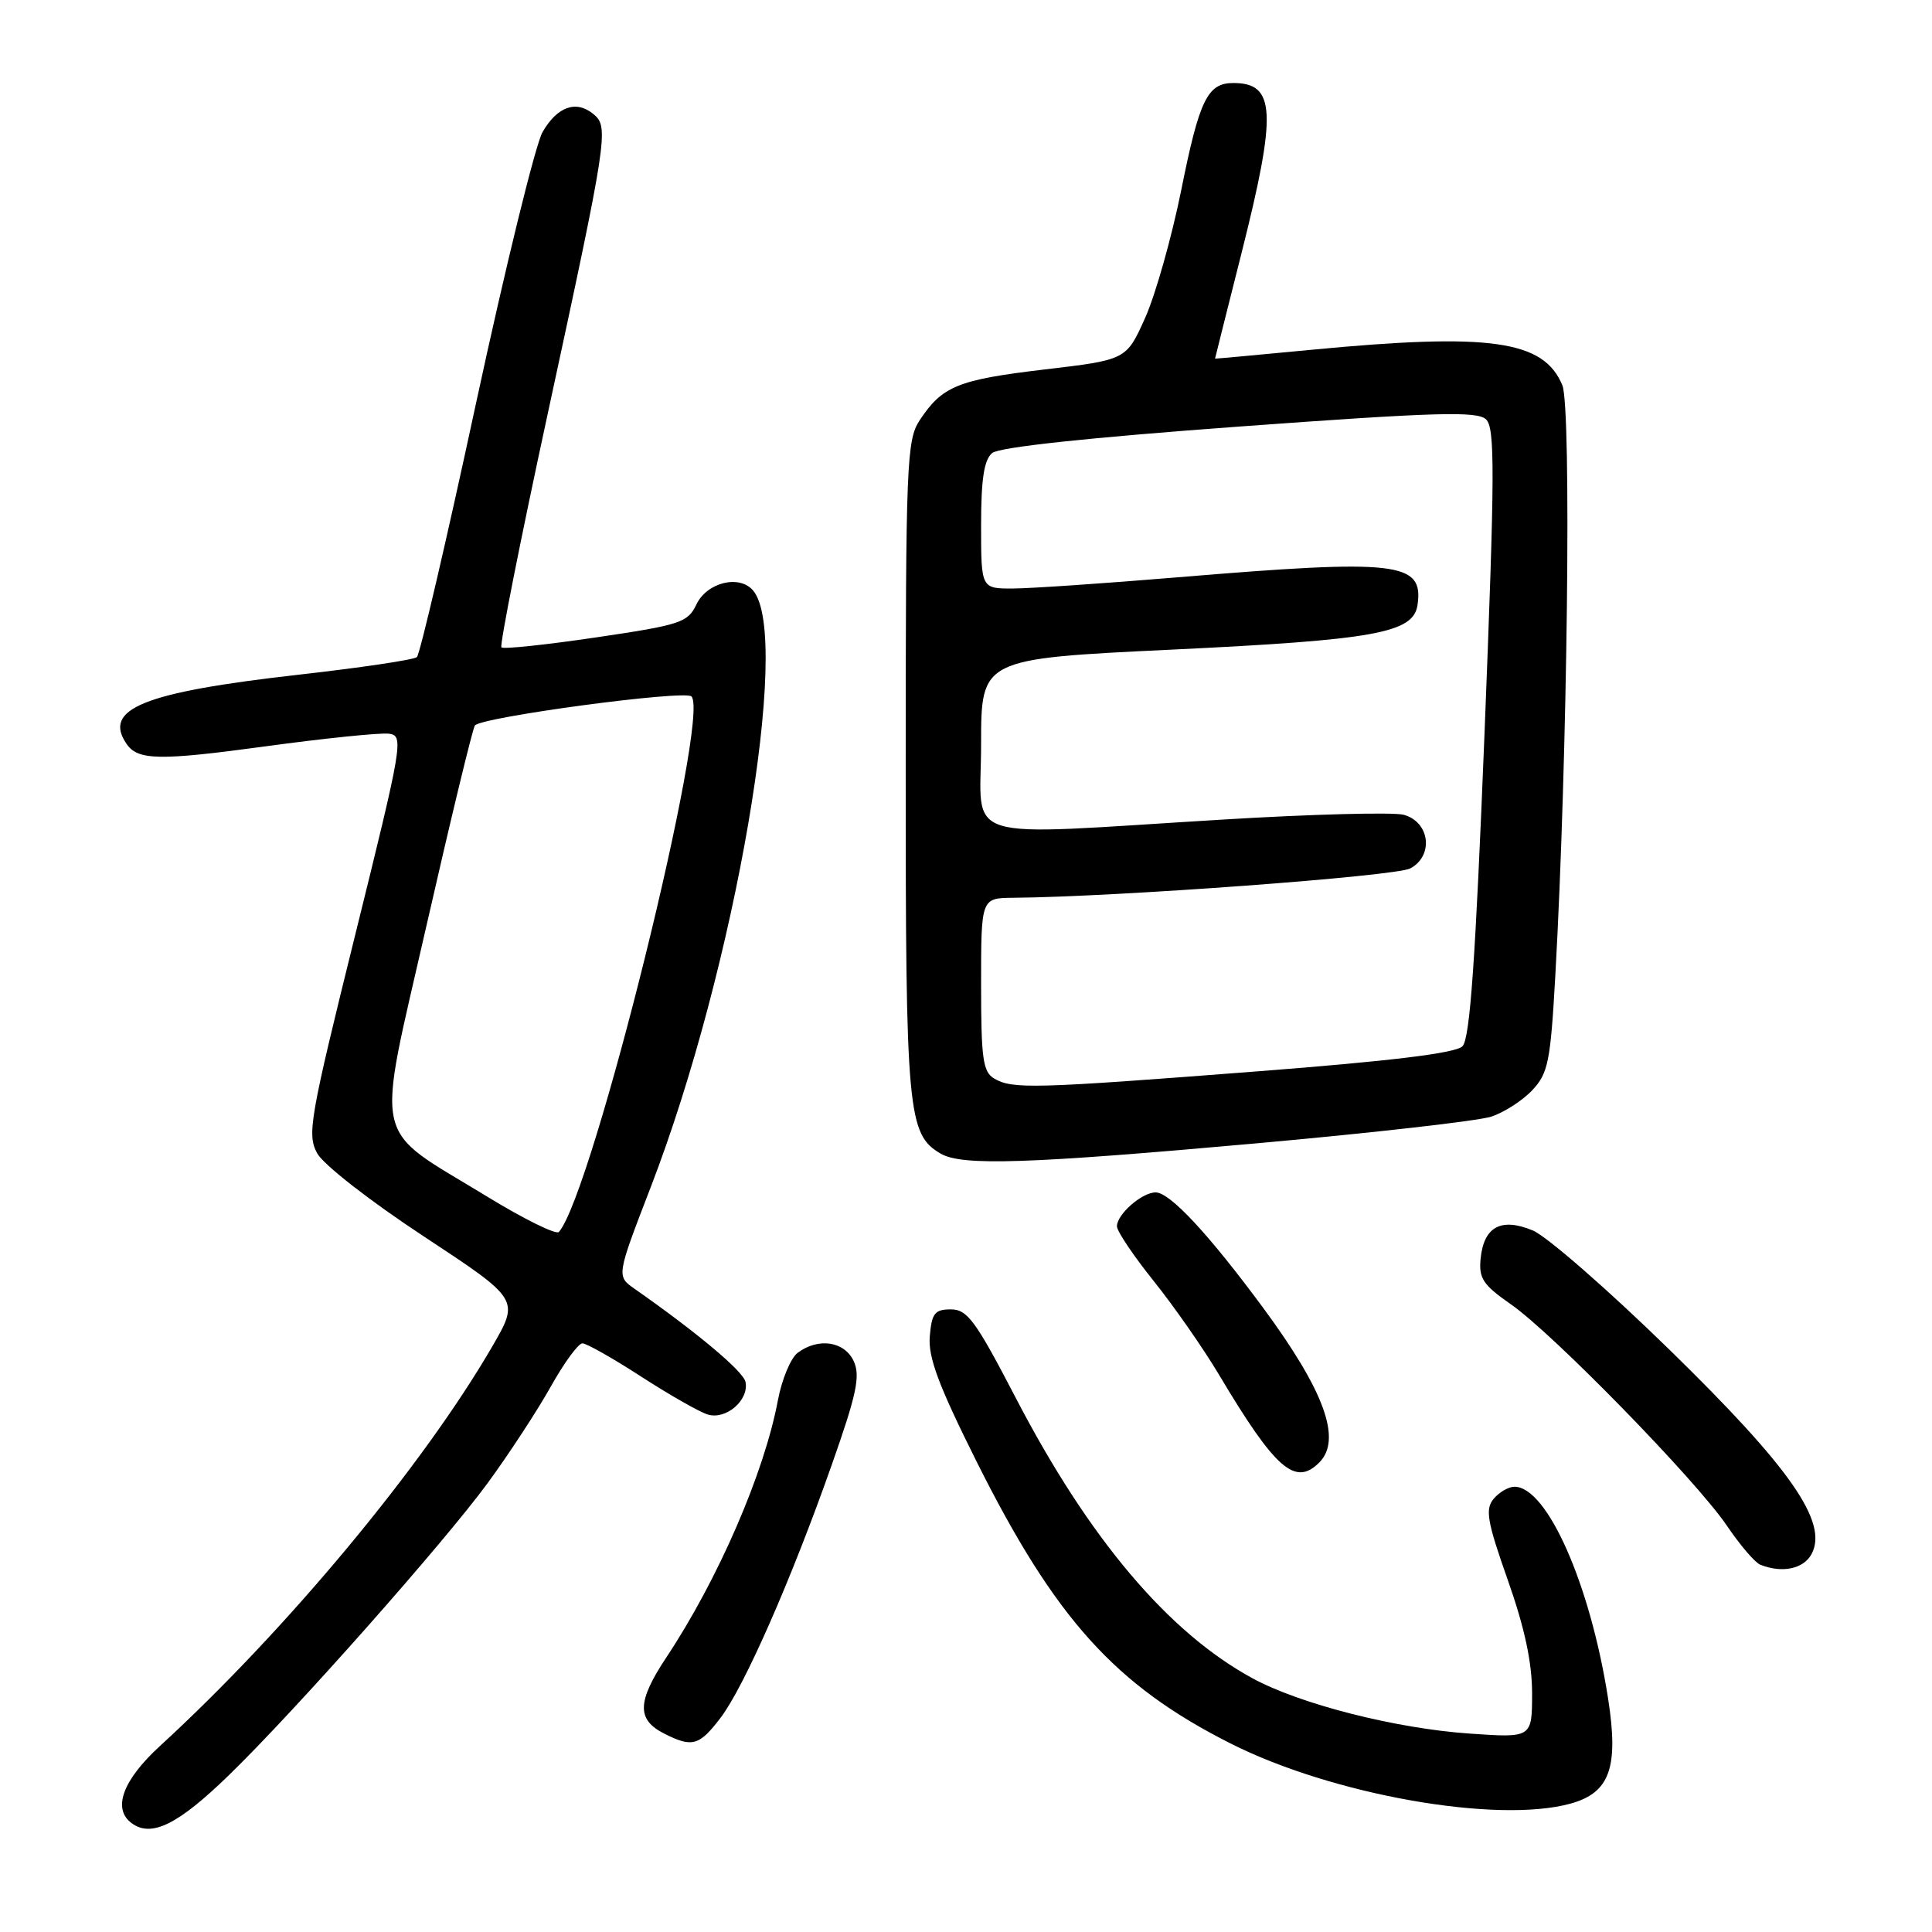 <?xml version="1.0" encoding="UTF-8" standalone="no"?>
<!DOCTYPE svg PUBLIC "-//W3C//DTD SVG 1.1//EN" "http://www.w3.org/Graphics/SVG/1.1/DTD/svg11.dtd" >
<svg xmlns="http://www.w3.org/2000/svg" xmlns:xlink="http://www.w3.org/1999/xlink" version="1.1" viewBox="0 0 256 256">
 <g >
 <path fill="currentColor"
d=" M 30.36 235.19 C 39.10 226.70 58.79 204.47 64.63 196.50 C 67.45 192.65 71.20 186.91 72.97 183.75 C 74.74 180.59 76.63 178.00 77.17 178.00 C 77.71 178.00 81.20 179.97 84.93 182.39 C 88.66 184.80 92.63 187.07 93.75 187.42 C 96.17 188.19 99.25 185.56 98.79 183.13 C 98.52 181.73 92.45 176.63 84.08 170.77 C 81.68 169.09 81.68 169.09 86.23 157.29 C 97.40 128.33 104.94 84.45 99.81 78.27 C 98.01 76.10 93.68 77.15 92.28 80.09 C 91.14 82.49 90.17 82.81 78.98 84.46 C 72.34 85.44 66.70 86.04 66.44 85.78 C 66.19 85.52 68.94 71.63 72.56 54.90 C 80.50 18.19 80.71 16.83 78.65 15.13 C 76.36 13.22 73.84 14.11 71.89 17.50 C 70.95 19.15 66.98 35.33 63.07 53.46 C 59.17 71.59 55.64 86.71 55.24 87.07 C 54.83 87.43 47.75 88.48 39.50 89.41 C 19.01 91.73 13.58 93.92 16.77 98.57 C 18.26 100.76 21.11 100.81 35.14 98.90 C 43.04 97.82 50.42 97.07 51.55 97.22 C 53.52 97.49 53.35 98.50 47.08 123.82 C 41.03 148.26 40.67 150.32 42.03 152.82 C 42.86 154.33 49.04 159.15 56.17 163.84 C 68.83 172.18 68.83 172.18 65.27 178.34 C 56.10 194.17 37.98 215.97 21.19 231.36 C 16.24 235.90 14.86 239.69 17.46 241.59 C 20.08 243.51 23.60 241.76 30.36 235.19 Z  M 208.13 238.98 C 213.31 237.54 214.50 234.22 213.09 225.12 C 210.73 209.95 205.01 197.00 200.67 197.00 C 199.89 197.00 198.64 197.73 197.91 198.61 C 196.77 199.99 197.05 201.60 199.79 209.36 C 202.03 215.71 203.01 220.30 203.01 224.39 C 203.00 230.28 203.00 230.28 194.75 229.71 C 184.96 229.04 172.27 225.81 165.98 222.39 C 154.79 216.31 144.27 203.85 134.59 185.22 C 129.28 175.01 128.18 173.50 126.00 173.50 C 123.85 173.50 123.46 174.01 123.20 177.08 C 122.97 179.86 124.37 183.59 129.42 193.70 C 139.84 214.51 147.75 223.29 163.04 231.01 C 176.52 237.83 198.38 241.69 208.13 238.98 Z  M 95.47 227.63 C 98.61 223.51 104.85 209.32 110.20 194.13 C 113.51 184.75 114.02 182.34 113.13 180.38 C 111.92 177.73 108.45 177.20 105.70 179.25 C 104.78 179.94 103.59 182.78 103.07 185.57 C 101.27 195.17 95.14 209.30 88.31 219.59 C 84.41 225.46 84.34 227.86 88.01 229.71 C 91.72 231.59 92.65 231.33 95.47 227.63 Z  M 240.04 205.92 C 242.29 201.73 237.26 194.50 221.21 178.84 C 213.09 170.91 204.94 163.80 203.10 163.04 C 198.90 161.30 196.62 162.54 196.19 166.76 C 195.93 169.39 196.50 170.25 200.19 172.82 C 205.77 176.69 224.74 196.14 228.82 202.16 C 230.56 204.73 232.54 207.05 233.24 207.33 C 236.12 208.49 238.98 207.90 240.04 205.92 Z  M 174.80 193.80 C 177.84 190.76 175.53 184.36 167.40 173.33 C 160.15 163.51 155.02 158.00 153.13 158.00 C 151.31 158.00 148.00 160.90 148.00 162.49 C 148.00 163.14 150.19 166.40 152.87 169.74 C 155.54 173.07 159.44 178.66 161.52 182.15 C 168.99 194.68 171.62 196.98 174.80 193.80 Z  M 166.59 151.49 C 181.94 150.11 195.90 148.52 197.60 147.96 C 199.31 147.40 201.76 145.82 203.04 144.45 C 205.14 142.22 205.45 140.67 206.09 129.23 C 207.70 100.57 208.25 54.03 207.02 51.05 C 204.55 45.08 197.48 44.08 173.75 46.35 C 166.74 47.02 161.00 47.55 161.00 47.52 C 161.00 47.49 162.57 41.21 164.50 33.57 C 169.22 14.84 169.03 11.00 163.42 11.00 C 160.00 11.00 158.92 13.21 156.51 25.24 C 155.26 31.43 153.12 39.02 151.75 42.09 C 149.25 47.68 149.25 47.68 138.38 48.96 C 126.92 50.32 124.85 51.16 121.86 55.69 C 120.14 58.31 120.01 61.36 120.01 101.78 C 120.00 147.50 120.26 150.31 124.66 152.87 C 127.48 154.51 136.19 154.22 166.59 151.49 Z  M 64.56 158.56 C 49.07 149.10 49.77 152.25 56.52 122.61 C 59.72 108.56 62.60 96.65 62.92 96.14 C 63.62 95.03 90.72 91.39 91.62 92.28 C 94.18 94.85 78.54 158.07 74.06 163.24 C 73.71 163.65 69.43 161.54 64.56 158.56 Z  M 131.75 142.92 C 130.24 142.04 130.00 140.30 130.00 130.45 C 130.00 119.00 130.00 119.00 134.25 118.96 C 147.88 118.85 184.93 116.11 186.87 115.07 C 190.02 113.38 189.46 108.89 185.98 107.96 C 184.59 107.60 173.79 107.88 161.98 108.60 C 126.44 110.75 130.00 111.86 130.00 98.64 C 130.00 87.29 130.00 87.29 155.25 86.08 C 182.23 84.79 187.29 83.87 187.83 80.16 C 188.65 74.45 185.28 74.06 156.00 76.50 C 146.38 77.30 136.59 77.97 134.25 77.98 C 130.00 78.00 130.00 78.00 130.00 69.62 C 130.00 63.48 130.39 60.92 131.47 60.03 C 132.40 59.25 144.29 57.98 164.22 56.52 C 190.18 54.62 195.74 54.46 196.90 55.56 C 198.11 56.69 198.08 62.59 196.71 97.10 C 195.50 127.38 194.78 137.65 193.78 138.64 C 192.87 139.55 184.38 140.59 166.48 141.97 C 136.93 144.26 134.17 144.33 131.75 142.92 Z "/>
</g>
</svg>